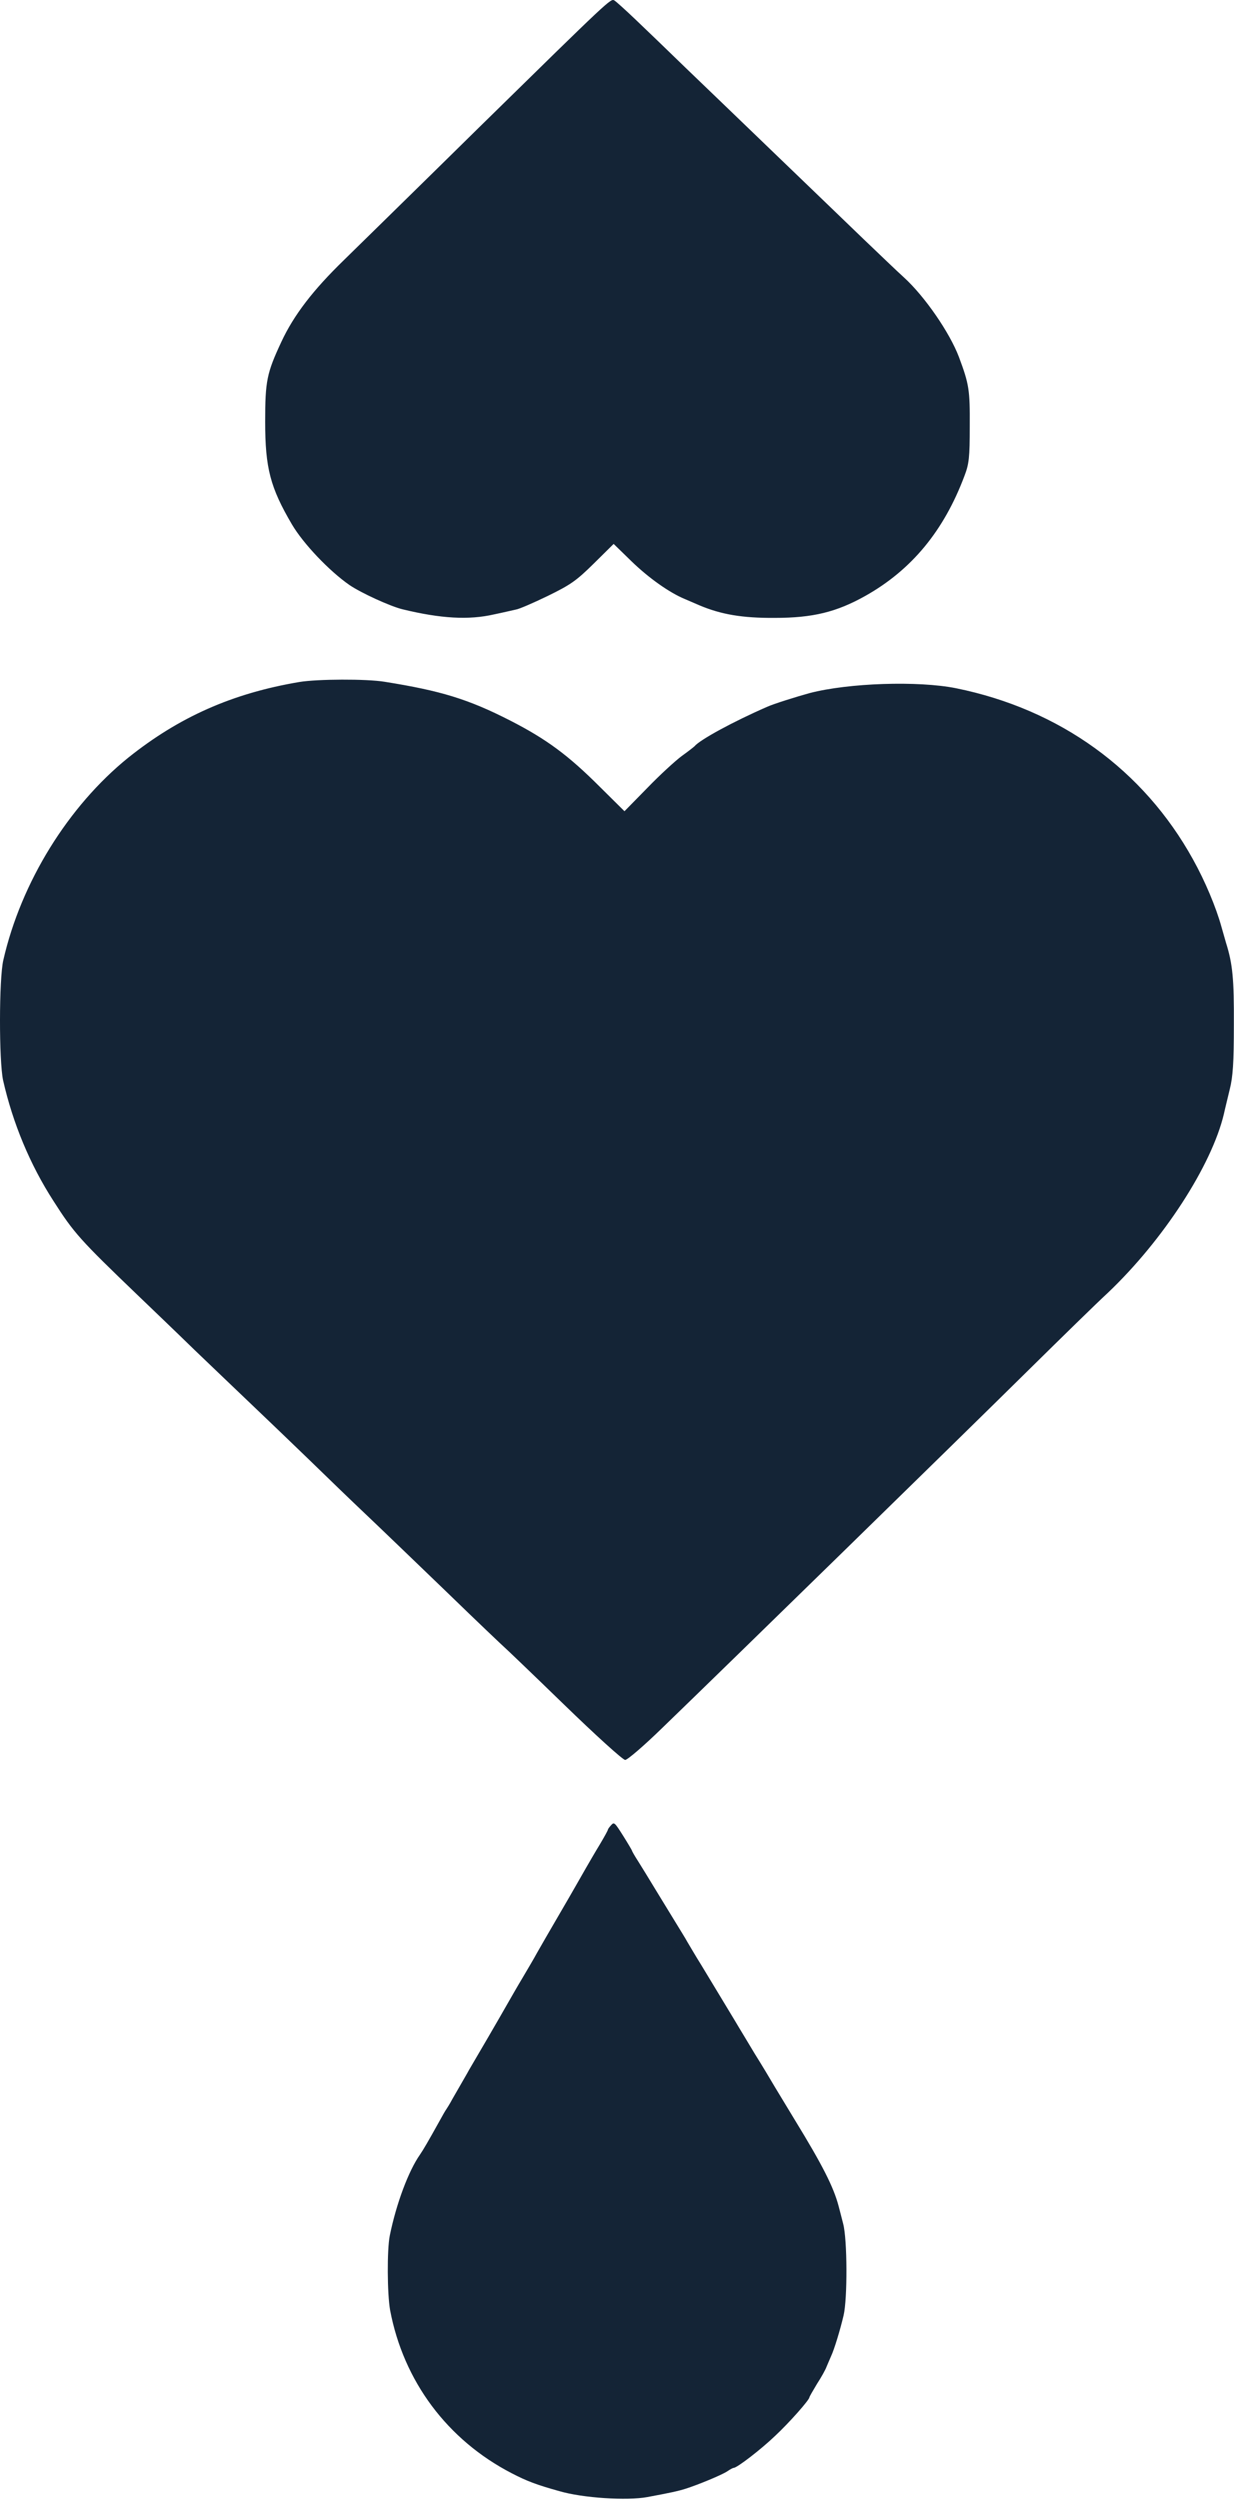 <svg width="712" height="1442" viewBox="0 0 712 1442" fill="none" xmlns="http://www.w3.org/2000/svg">
<path d="M366.6 11.185C372.334 16.651 385.4 29.185 395.667 39.185C405.934 49.051 429.667 71.851 448.334 89.851C467 107.851 489.534 129.451 498.334 137.985C507.134 146.385 517.534 156.385 521.534 159.985C533.667 171.051 547.934 191.851 553.267 205.851C559.134 221.585 559.667 224.785 559.534 245.851C559.534 263.851 559.134 267.585 556.467 274.518C544.6 306.118 526.067 328.651 499.267 343.718C482.6 353.051 469 356.385 447 356.385C428.2 356.518 416.067 354.385 403.667 349.185C401.534 348.251 397.534 346.518 395 345.451C386.334 341.851 374.334 333.451 364.2 323.585L354.067 313.718L342.601 325.051C332.467 335.051 329.134 337.318 316.067 343.718C307.801 347.718 299.534 351.318 297.667 351.585C295.801 351.985 290.2 353.318 285 354.385C270.467 357.718 254.334 356.785 232.334 351.451C225.134 349.718 208.334 341.985 201.667 337.451C189.934 329.318 175 313.585 168.467 302.518C155.934 281.185 153 269.985 153 243.185C153 219.718 153.934 215.185 162.334 197.185C169.534 181.718 180.601 167.318 198.601 149.851C206.467 142.118 241.8 107.585 277 72.918C352.2 -0.815 352.334 -0.949 354.467 0.251C355.4 0.785 360.867 5.718 366.6 11.185Z" fill="#142436"/>
<path d="M221.917 393.235C254.45 398.435 270.184 403.235 294.45 415.635C315.25 426.302 327.784 435.502 346.184 453.902L360.317 467.902L373.517 454.435C380.717 446.968 389.784 438.702 393.384 436.035C397.117 433.368 400.317 430.835 400.717 430.435C403.784 426.702 423.117 416.168 442.717 407.635C446.184 406.035 459.784 401.768 467.117 399.768C489.65 393.902 529.784 392.568 551.65 396.968C611.517 409.102 659.784 444.035 688.317 495.635C695.384 508.302 701.65 523.368 704.717 534.435C705.65 537.768 706.85 541.902 707.384 543.768C711.25 556.035 712.05 564.702 711.917 591.102C711.917 612.968 711.384 621.102 709.517 628.435C708.317 633.502 706.717 639.902 706.184 642.435C699.117 672.302 671.117 715.368 639.25 745.635C632.317 752.035 612.317 771.635 594.717 788.968C553.384 829.768 421.384 958.702 382.184 996.568C371.784 1006.7 362.05 1015.1 360.717 1015.1C359.384 1015.1 343.517 1000.7 325.384 983.102C307.25 965.502 291.917 950.835 291.384 950.435C290.85 950.035 275.384 935.368 257.25 917.768C238.984 900.168 218.05 880.035 210.717 873.102C203.384 866.168 188.717 852.035 178.05 841.635C167.384 831.368 152.717 817.235 145.384 810.301C138.184 803.368 123.117 789.102 112.05 778.435C101.117 767.768 86.317 753.635 79.384 746.968C46.184 715.102 42.584 711.102 30.85 692.702C17.25 671.635 7.384 647.768 1.784 623.102C-0.616 612.035 -0.616 564.568 1.917 553.768C12.184 508.835 39.384 464.968 74.05 436.968C103.25 413.635 133.917 399.902 172.717 393.368C183.117 391.635 211.384 391.502 221.917 393.235Z" fill="#142436"/>
<path d="M364.661 1067.43C364.659 1067.75 366.254 1070.54 368.276 1073.66C370.192 1076.66 374.553 1083.85 377.957 1089.43C381.361 1095.02 386.575 1103.5 389.447 1108.22C392.319 1112.94 395.618 1118.2 396.574 1120.02C397.638 1121.74 401.146 1127.86 404.658 1133.44C418.379 1156.2 424.55 1166.28 426.357 1169.4C427.421 1171.11 431.463 1177.88 435.398 1184.42C439.442 1190.86 444.654 1199.56 447.1 1203.74C449.546 1207.82 454.865 1216.52 458.801 1223.06C474.439 1248.61 480.917 1261.27 483.861 1272.41C484.28 1274.12 485.543 1278.73 486.487 1282.58C488.906 1291.58 489.034 1325.81 486.725 1335.53C484.744 1343.97 481.353 1355.08 479.506 1359.02C478.744 1360.84 477.548 1363.5 476.895 1365.11C476.349 1366.71 473.854 1371.19 471.363 1375.02C468.978 1378.97 467.027 1382.38 467.025 1382.7C467.016 1384.2 455.346 1397.39 447.359 1404.84C439.155 1412.71 425.244 1423.43 423.311 1423.42C422.882 1423.42 421.266 1424.26 419.757 1425.32C416.632 1427.45 402.856 1433.14 395.542 1435.46C391.24 1436.82 386.403 1437.86 373.505 1440.25C361.79 1442.43 336.246 1440.79 322.847 1436.86C309.447 1433.15 303.876 1430.98 295.312 1426.55C258.057 1407.3 232.803 1373.35 225.089 1332.45C223.425 1323.03 223.245 1297.78 224.903 1289.45C228.658 1270.96 235.743 1252.07 242.346 1242.7C244.186 1240.03 247.113 1235.02 253.513 1223.51C255.249 1220.31 257.092 1217.11 257.525 1216.58C257.958 1215.94 259.583 1213.38 260.994 1210.71C262.512 1208.05 264.789 1204.1 266.09 1201.86C267.283 1199.73 269.451 1196.11 270.644 1193.87C271.945 1191.74 276.716 1183.42 281.377 1175.53C286.039 1167.53 291.136 1158.68 292.762 1155.81C294.497 1152.82 298.293 1146.1 301.436 1140.88C304.58 1135.55 308.374 1129.15 309.785 1126.49C311.303 1123.82 317.484 1113.05 323.663 1102.5C329.843 1091.94 336.241 1080.64 338.085 1077.44C339.928 1074.24 343.506 1068.06 346.107 1063.8C348.708 1059.43 350.769 1055.69 350.772 1055.27C350.774 1054.95 351.639 1053.77 352.611 1052.71C354.34 1050.79 354.66 1051.12 359.556 1058.85C362.322 1063.25 364.662 1067.22 364.661 1067.43Z" fill="#142436"/>
</svg>
